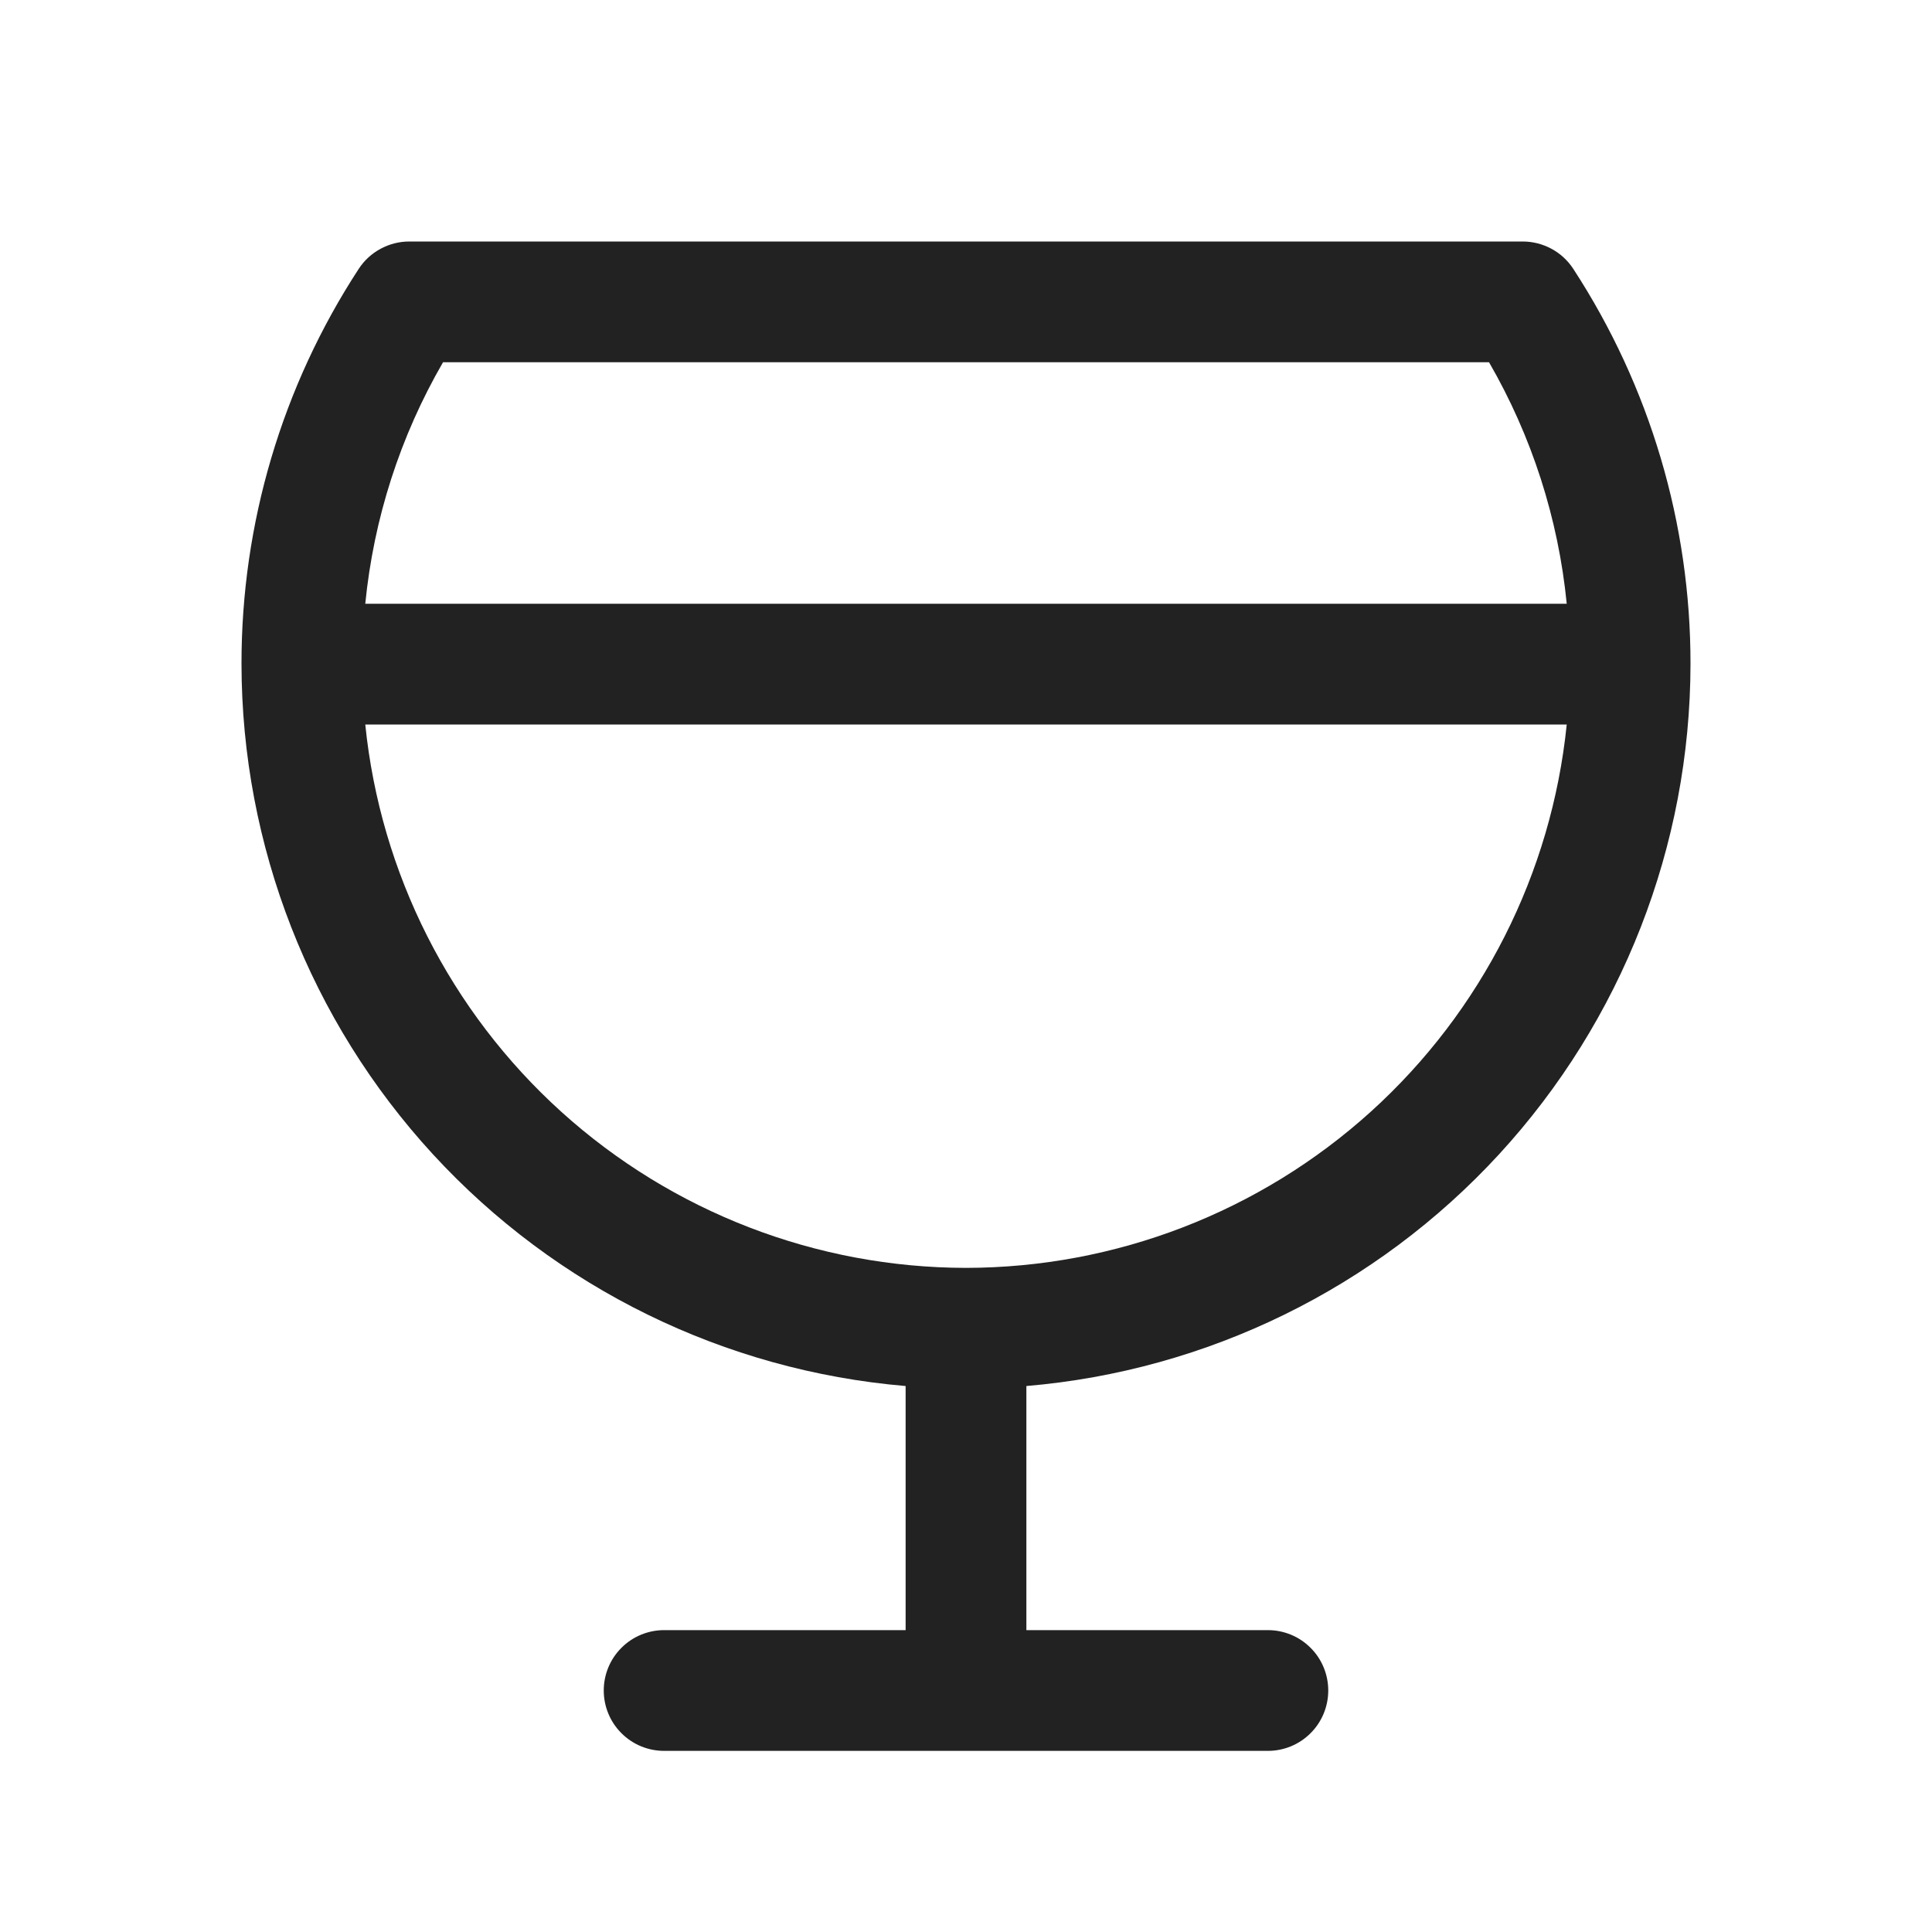 <svg width="32" height="32" viewBox="0 0 32 32" fill="none" xmlns="http://www.w3.org/2000/svg">
<path d="M28 11C28.003 8.676 27.328 6.401 26.059 4.454C25.968 4.314 25.844 4.2 25.698 4.121C25.551 4.042 25.388 4 25.221 4H6.779C6.612 4 6.449 4.042 6.303 4.121C6.156 4.2 6.032 4.314 5.941 4.454C4.671 6.401 3.997 8.676 4 11C4.004 14.008 5.136 16.906 7.172 19.12C9.209 21.334 12.002 22.703 15 22.957V27H11C10.735 27 10.48 27.105 10.293 27.293C10.105 27.48 10 27.735 10 28C10 28.265 10.105 28.52 10.293 28.707C10.48 28.895 10.735 29 11 29H21C21.265 29 21.52 28.895 21.707 28.707C21.895 28.52 22 28.265 22 28C22 27.735 21.895 27.48 21.707 27.293C21.52 27.105 21.265 27 21 27H17V22.957C19.998 22.703 22.791 21.334 24.828 19.12C26.864 16.906 27.996 14.008 28 11ZM7.338 6H24.663C25.372 7.226 25.811 8.59 25.95 10H6.05C6.189 8.59 6.628 7.226 7.338 6ZM16 21C13.522 20.997 11.133 20.075 9.295 18.413C7.457 16.75 6.301 14.465 6.05 12H25.95C25.699 14.465 24.543 16.75 22.705 18.413C20.867 20.075 18.478 20.997 16 21Z" fill="#222222"/>
</svg>
